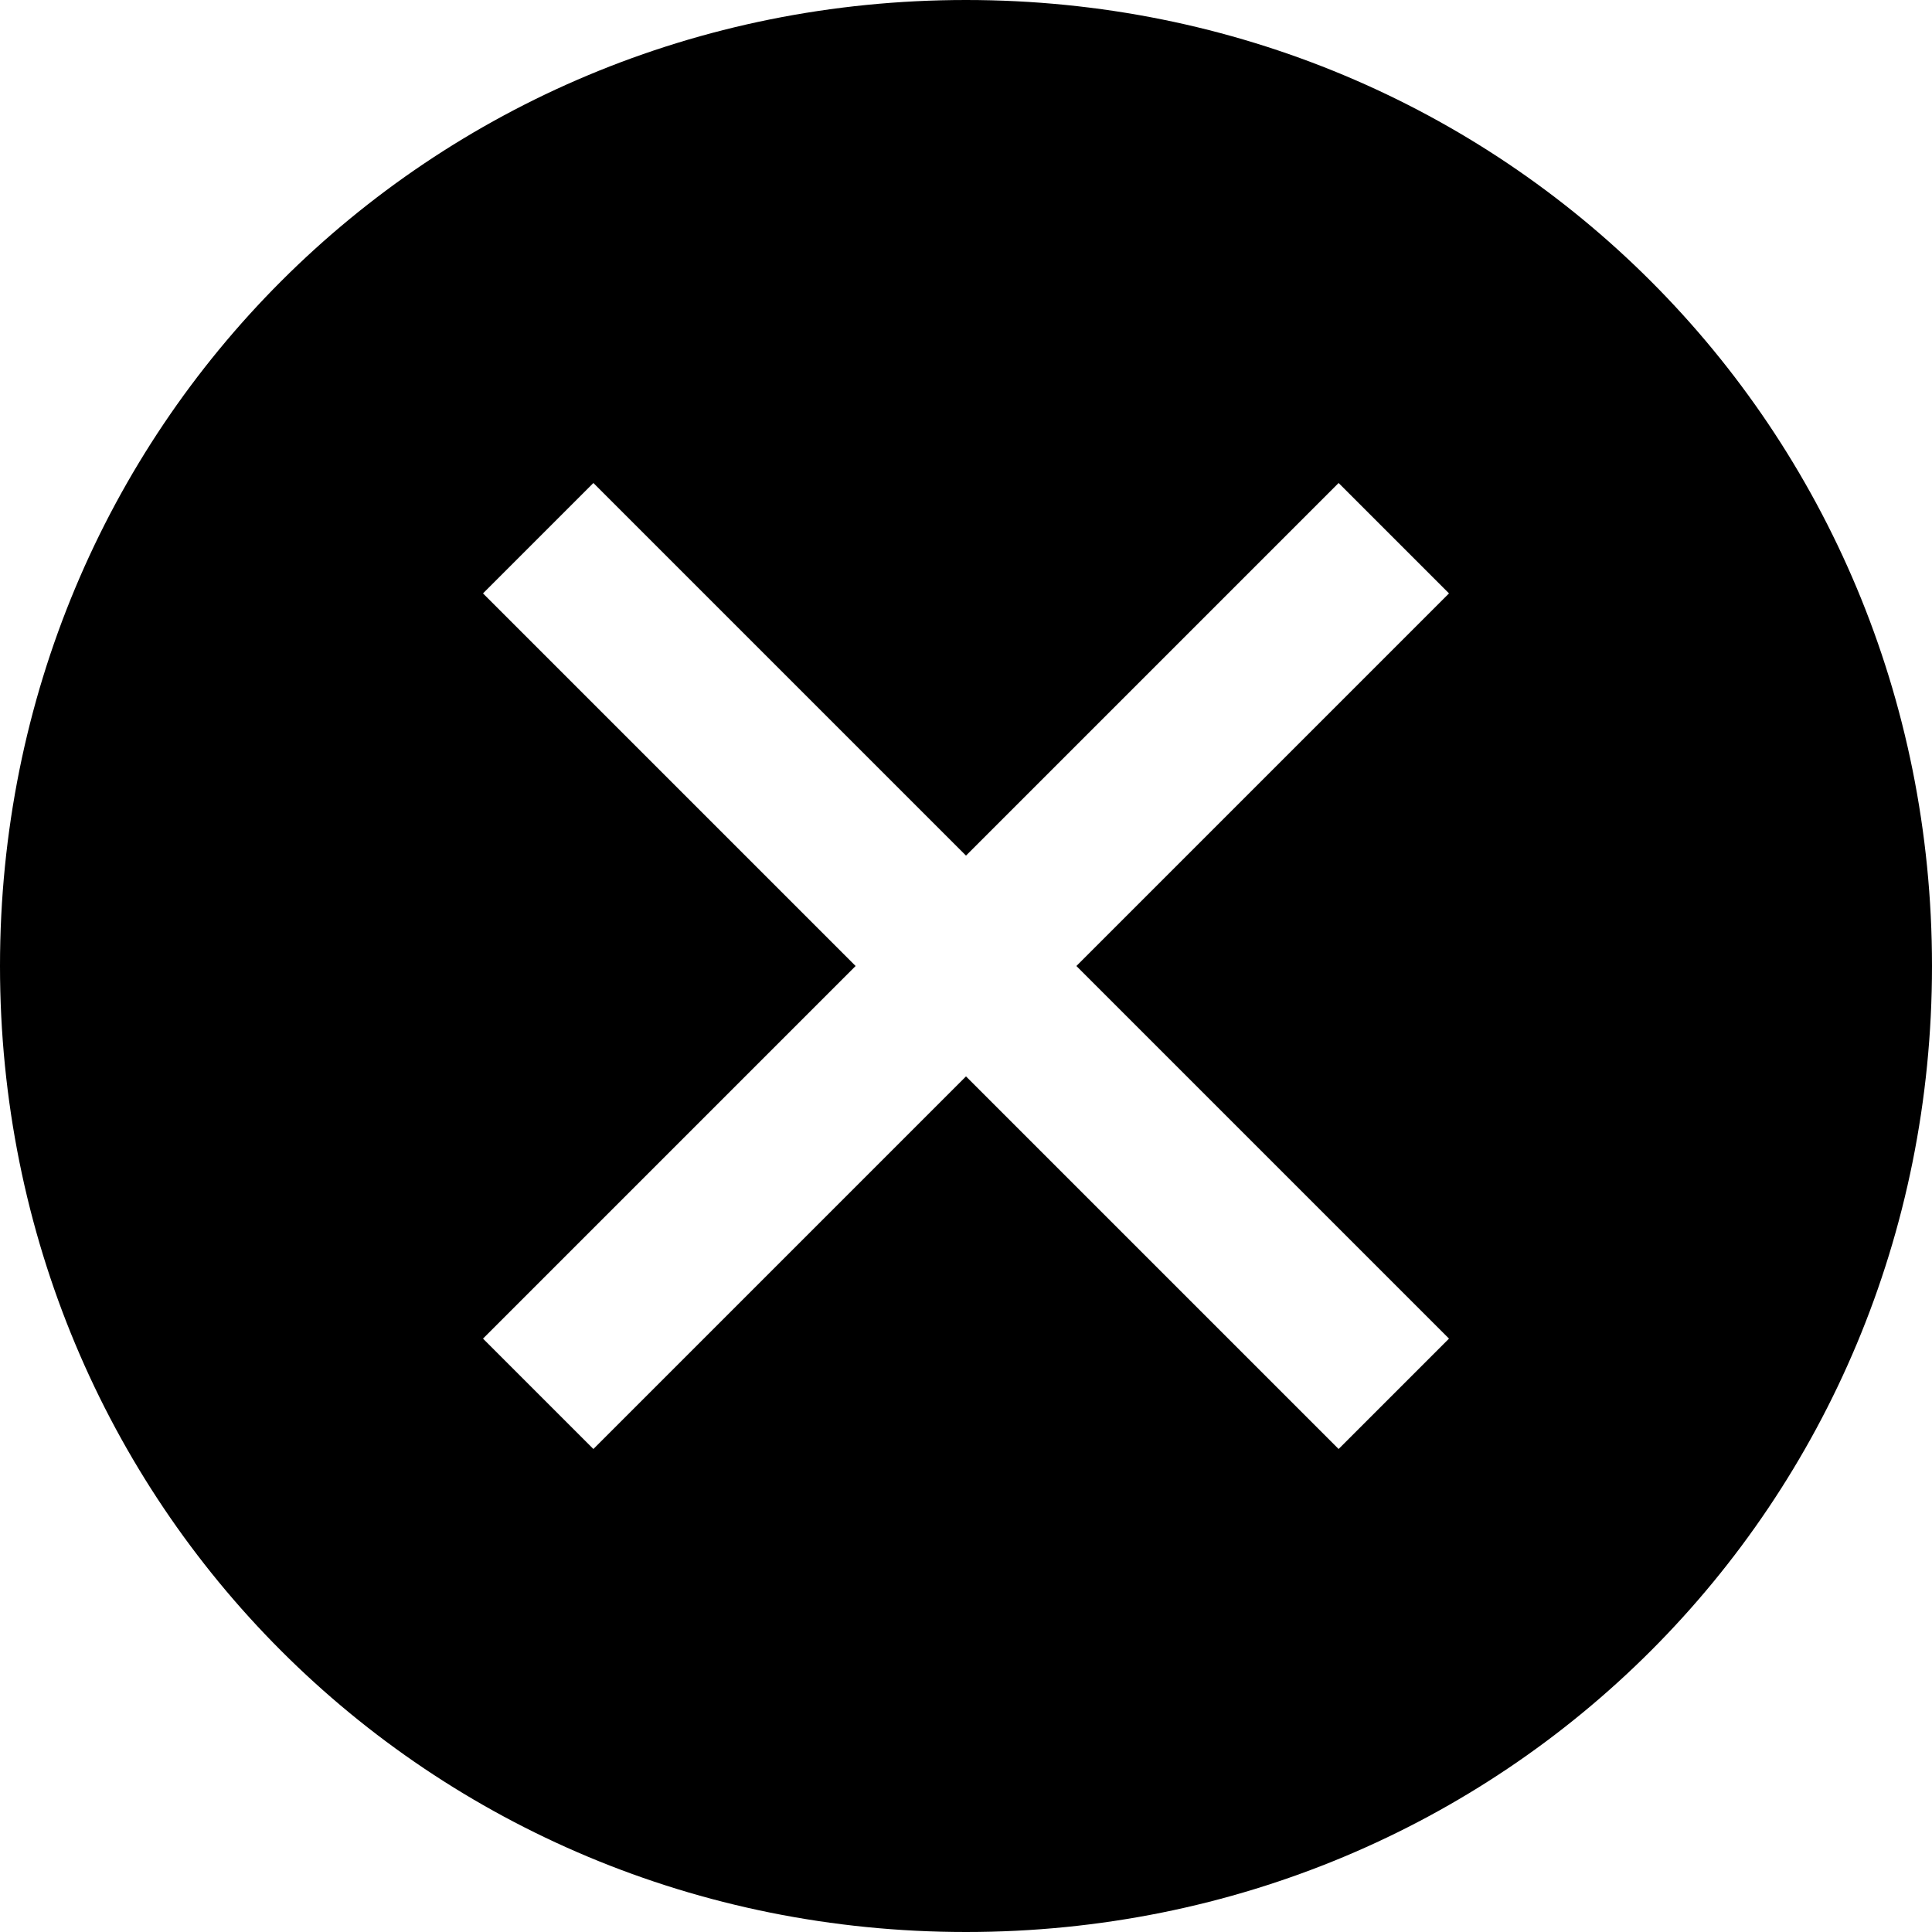 <svg width="50" height="50" viewBox="0 0 50 50" fill="none" xmlns="http://www.w3.org/2000/svg">
<path d="M25 0C11.071 0 0 11.071 0 25C0 38.929 11.071 50 25 50C38.929 50 50 38.929 50 25C50 11.071 38.929 0 25 0ZM34.643 37.5L25 27.857L15.357 37.5L12.5 34.643L22.143 25L12.5 15.357L15.357 12.5L25 22.143L34.643 12.5L37.5 15.357L27.857 25L37.5 34.643L34.643 37.5Z" fill="black"/>
</svg>
